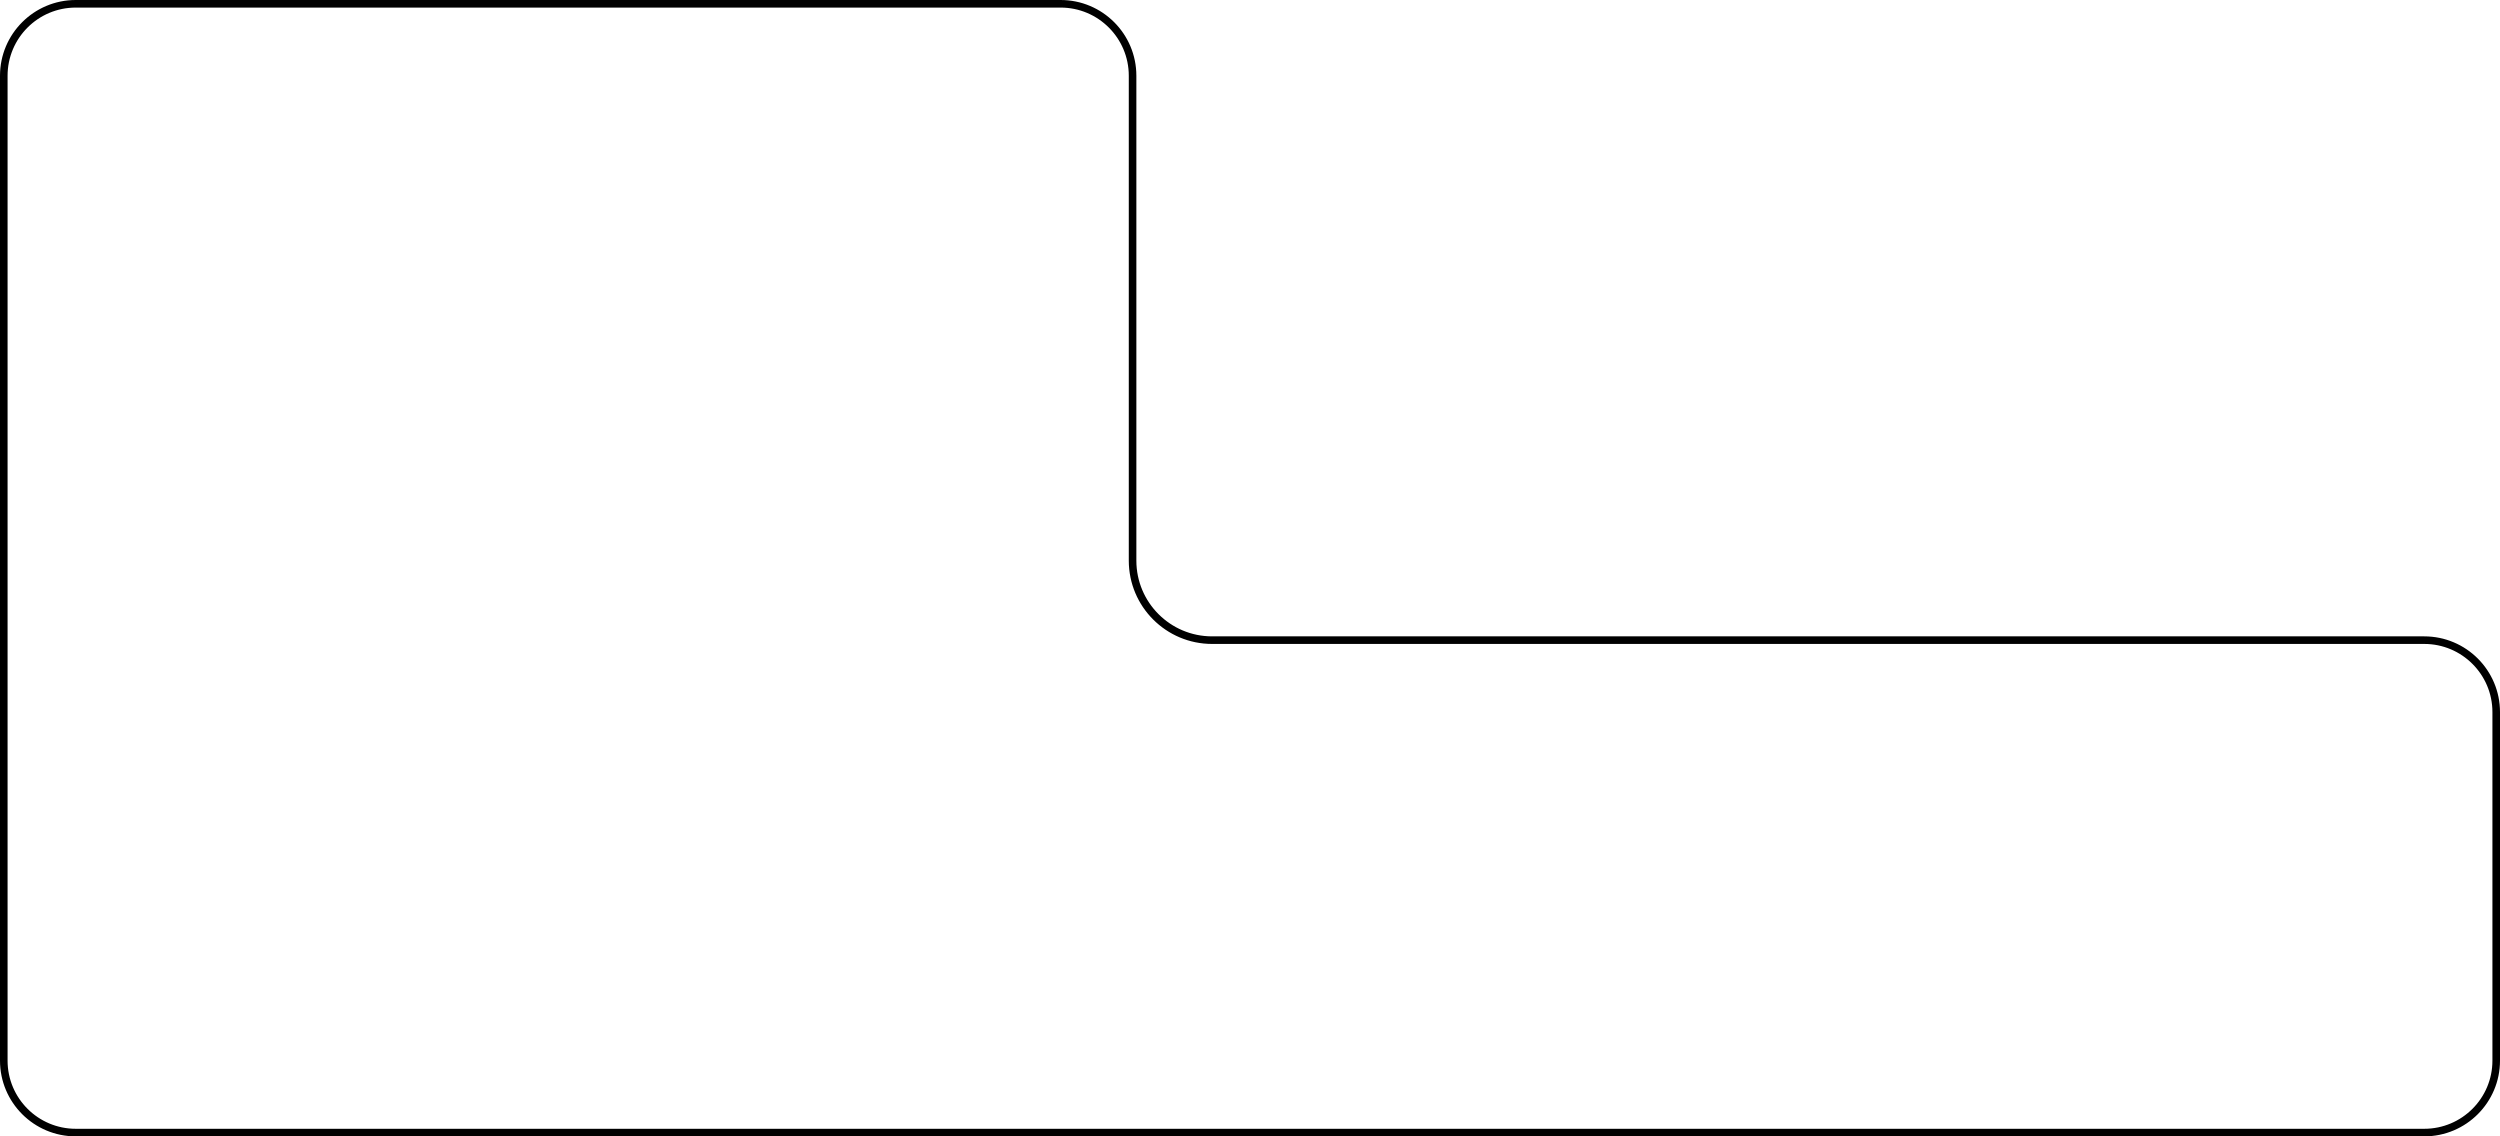 <svg
  width="330"
  height="150"
  viewBox="0 0 330 150"
  fill="none"
  xmlns="http://www.w3.org/2000/svg"
>
  <path
    d="M0.5 10C0.5 4.753 4.753 0.5 10 0.5H140C145.247 0.5 149.5 4.753 149.5 10V74C149.5 79.799 154.201 84.5 160 84.5H320C325.247 84.5 329.5 88.753 329.5 94V140C329.5 145.247 325.247 149.5 320 149.5H150H10C4.753 149.5 0.5 145.247 0.5 140V10Z"
    stroke="black"
  />
</svg>
